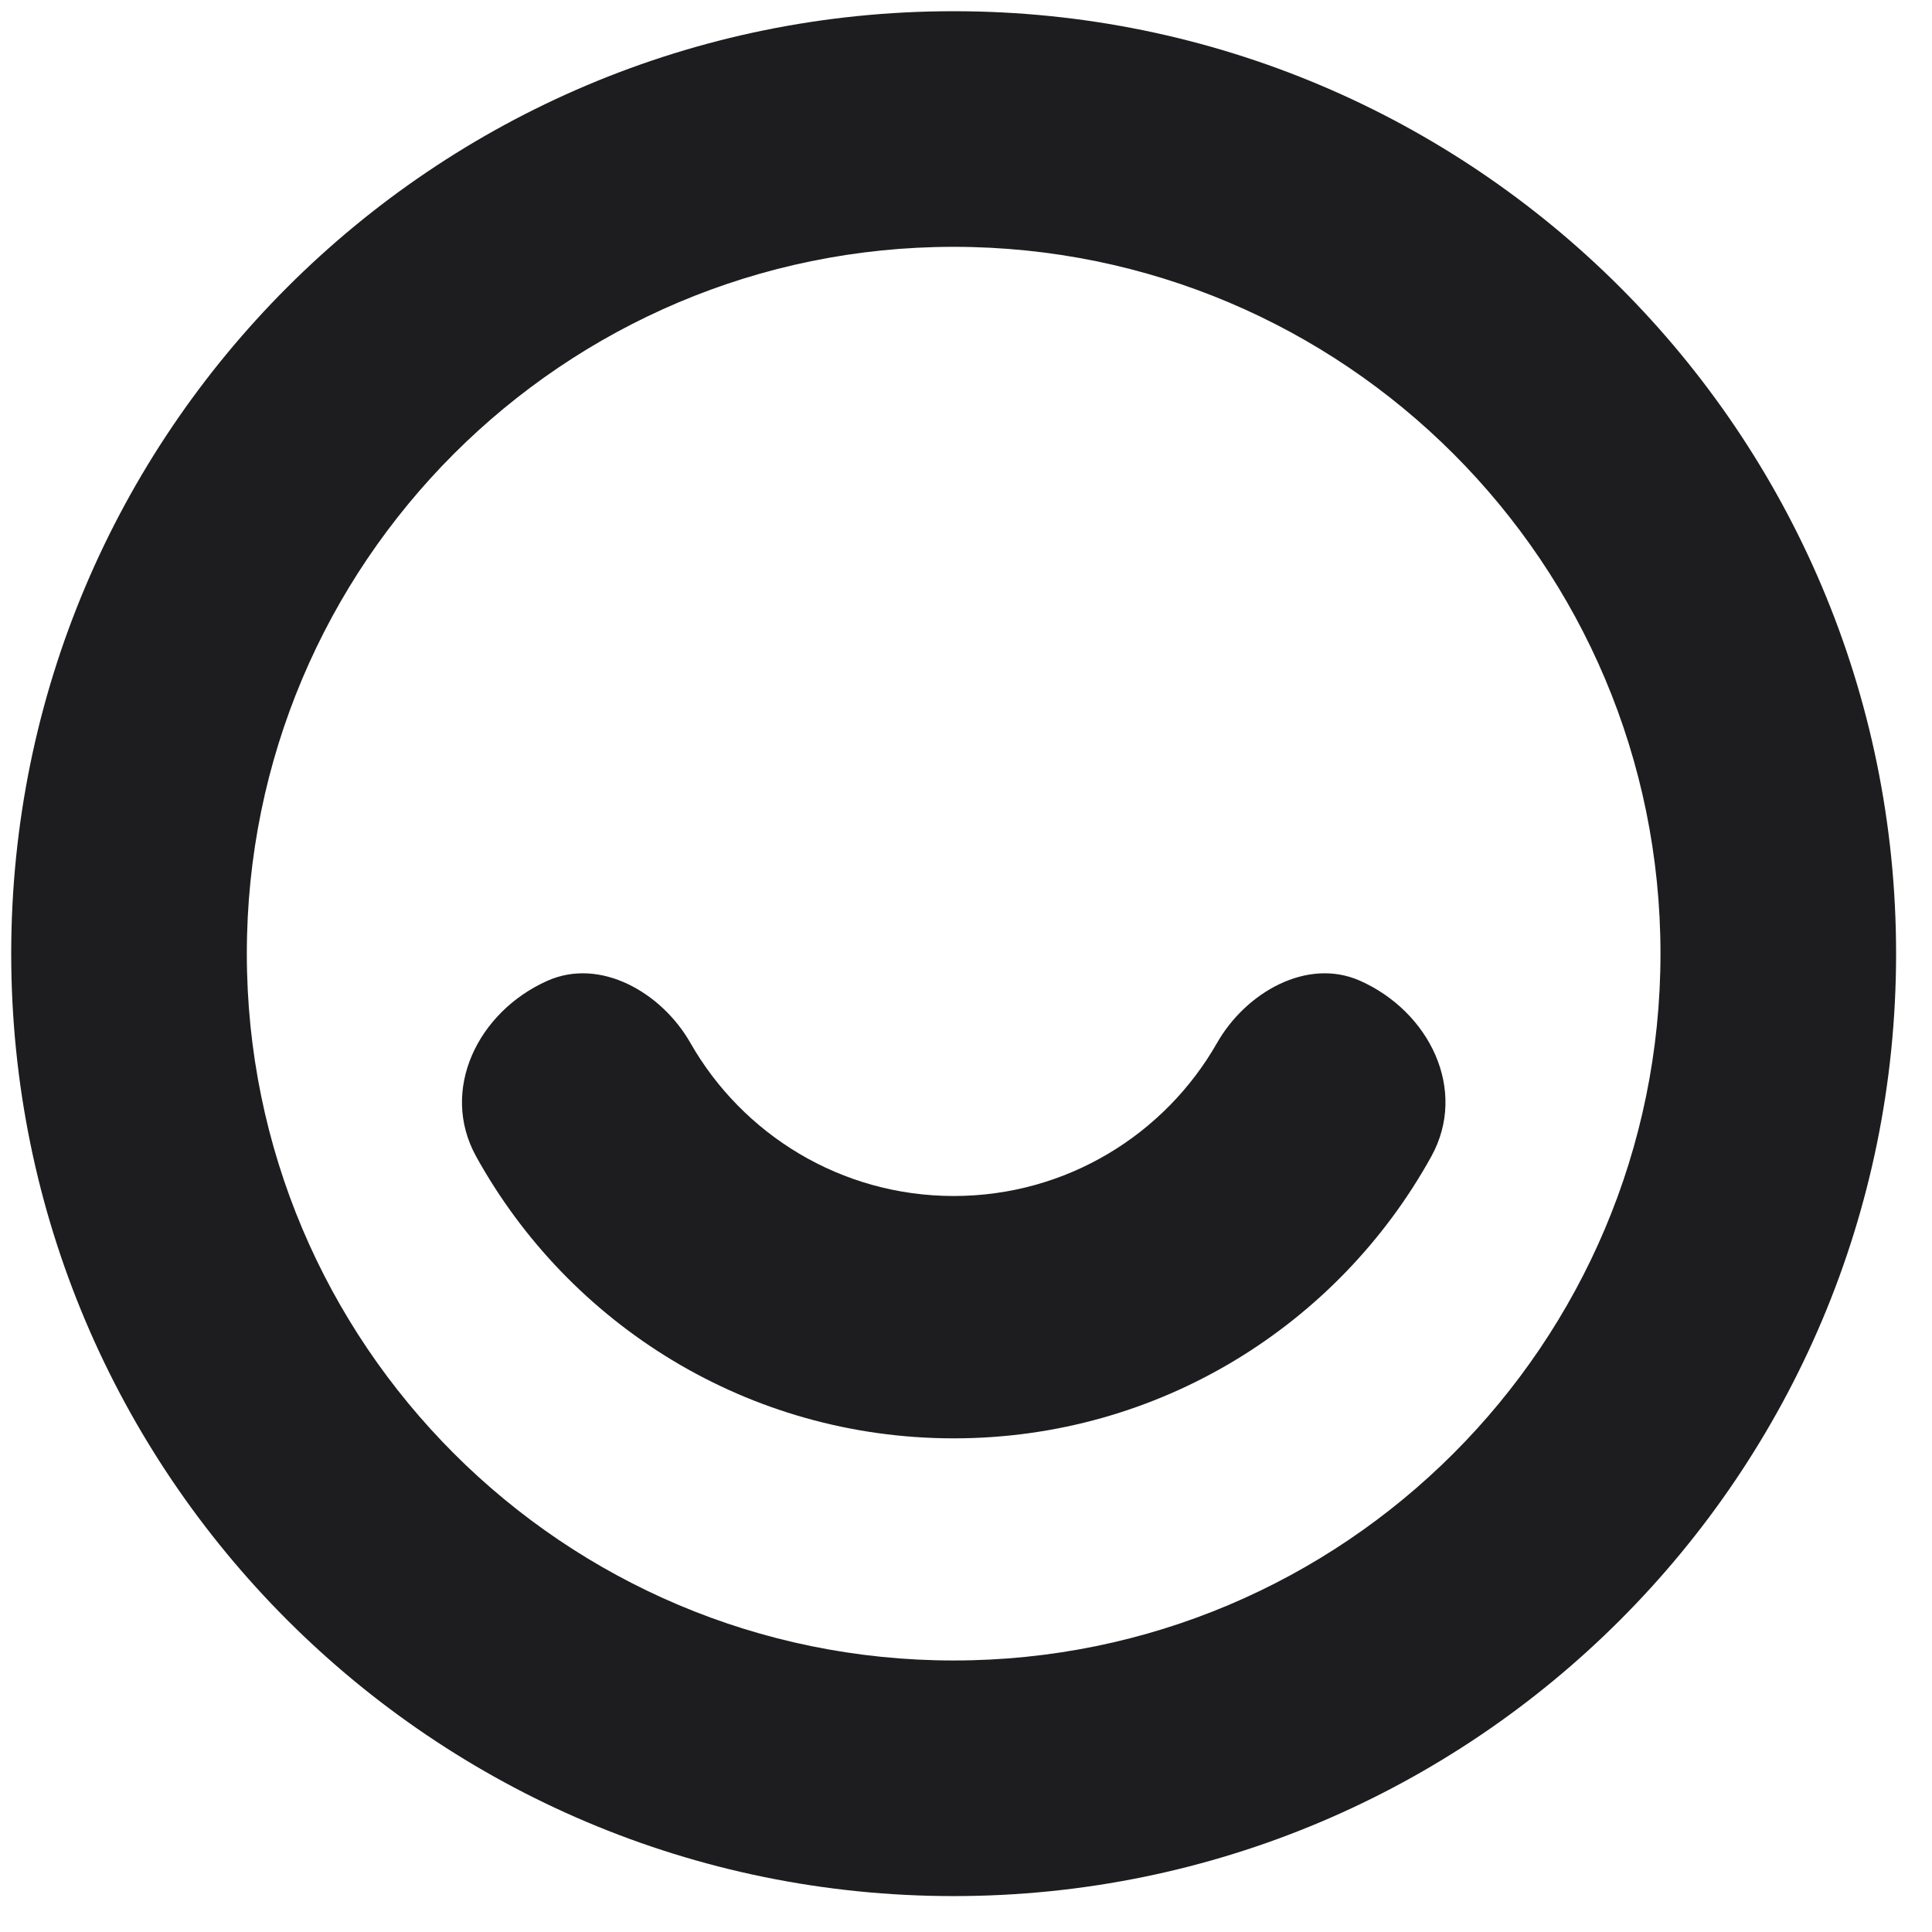 <svg width="41" height="41" viewBox="0 0 41 41" fill="none" xmlns="http://www.w3.org/2000/svg">
<path d="M20.24 25.381C17.846 25.381 15.758 24.073 14.651 22.132C14.041 21.062 12.74 20.313 11.616 20.814C10.144 21.47 9.325 23.13 10.104 24.541C12.075 28.108 15.875 30.524 20.24 30.524C24.604 30.524 28.404 28.108 30.375 24.541C31.154 23.13 30.335 21.47 28.864 20.814C27.739 20.313 26.438 21.062 25.828 22.132C24.722 24.073 22.633 25.381 20.24 25.381Z" fill="#1D1D1F"/>
<path fill-rule="evenodd" clip-rule="evenodd" d="M20.238 40.238C31.284 40.238 40.238 31.284 40.238 20.238C40.238 9.192 31.284 0.238 20.238 0.238C9.193 0.238 0.238 9.192 0.238 20.238C0.238 31.284 9.193 40.238 20.238 40.238ZM20.238 35.238C28.523 35.238 35.238 28.522 35.238 20.238C35.238 11.954 28.523 5.238 20.238 5.238C11.954 5.238 5.238 11.954 5.238 20.238C5.238 28.522 11.954 35.238 20.238 35.238Z" fill="#1D1D1F"/>
</svg>
